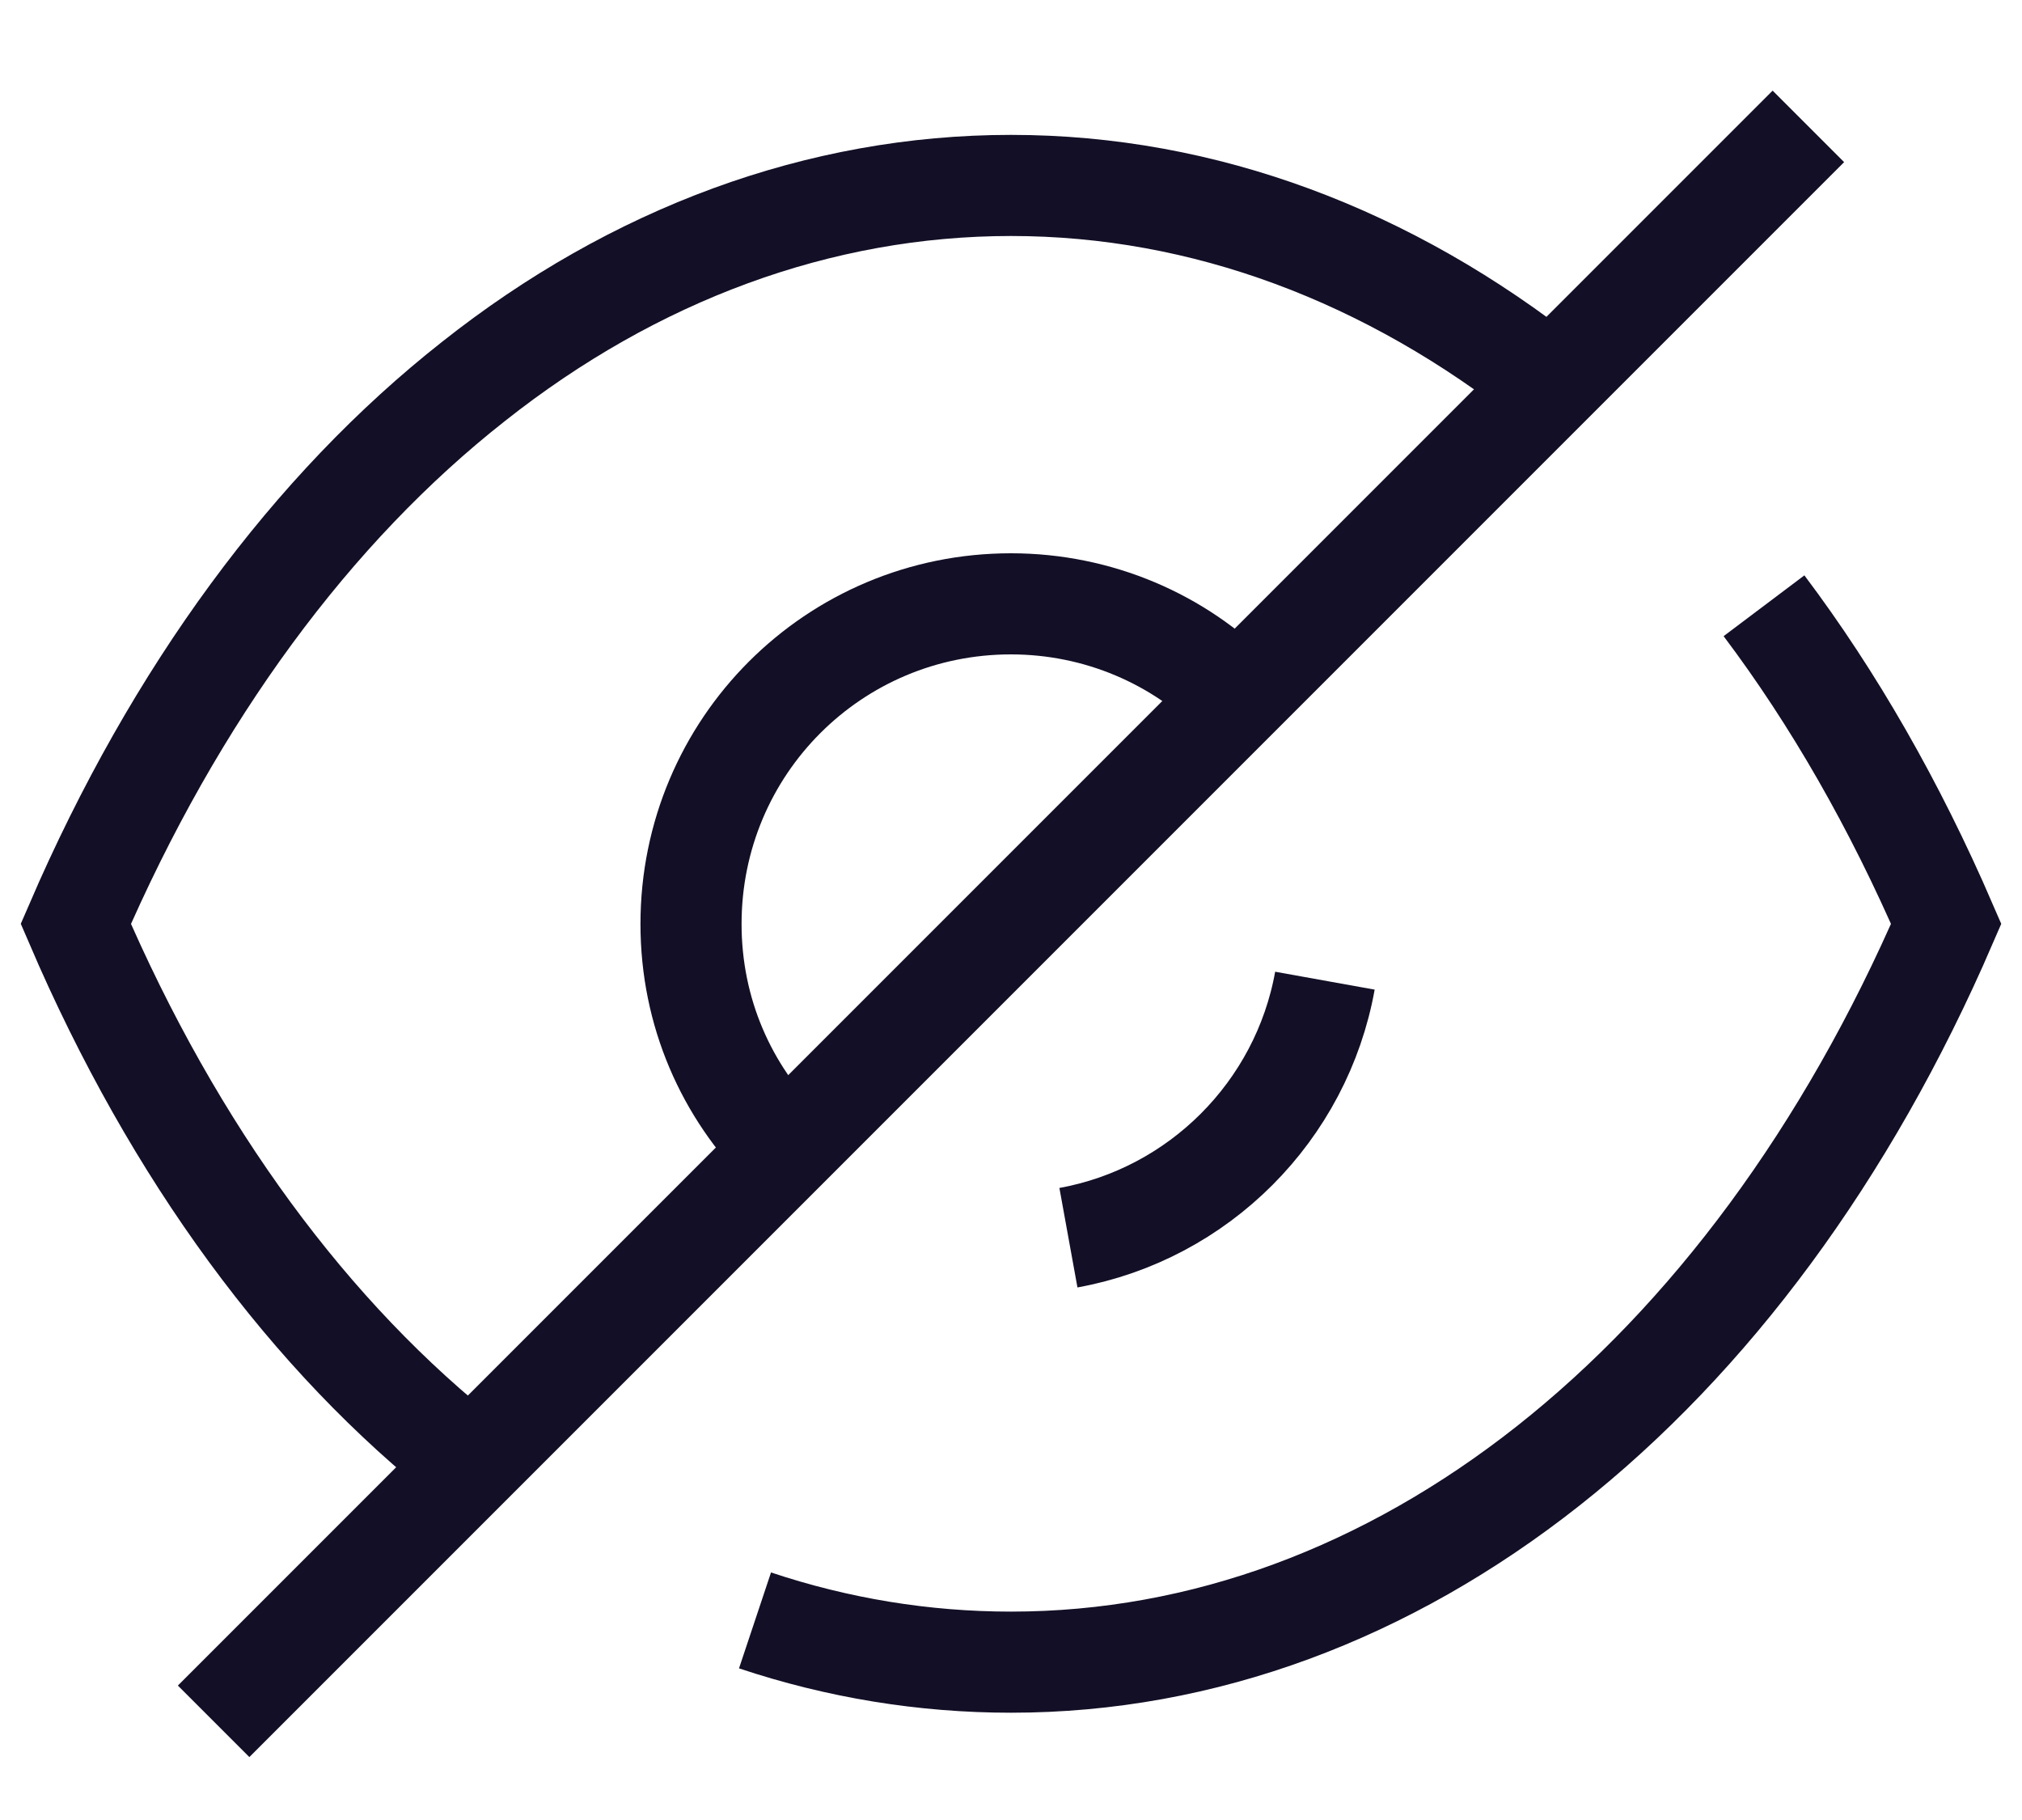<svg width="20" height="18" viewBox="0 0 20 18" fill="none" xmlns="http://www.w3.org/2000/svg">
<path d="M7.76 11.367C7.185 10.793 6.835 10.013 6.835 9.138C6.835 7.385 8.247 5.972 9.999 5.972C10.866 5.972 11.664 6.323 12.229 6.897" stroke="#130F26" strokeWidth="1.5" strokeLinecap="round" strokeLinejoin="round"/>
<path d="M13.105 9.699C12.873 10.989 11.857 12.007 10.568 12.241" stroke="#130F26" strokeWidth="1.5" strokeLinecap="round" strokeLinejoin="round"/>
<path d="M4.655 14.472C3.068 13.226 1.724 11.406 0.75 9.137C1.734 6.858 3.087 5.028 4.684 3.772C6.271 2.516 8.102 1.834 10 1.834C11.909 1.834 13.739 2.526 15.335 3.791" stroke="#130F26" strokeWidth="1.5" strokeLinecap="round" strokeLinejoin="round"/>
<path d="M17.448 5.991C18.136 6.905 18.741 7.96 19.25 9.137C17.282 13.694 13.806 16.439 10 16.439C9.137 16.439 8.286 16.299 7.468 16.026" stroke="#130F26" strokeWidth="1.5" strokeLinecap="round" strokeLinejoin="round"/>
<path d="M17.887 1.25L2.113 17.024" stroke="#130F26" strokeWidth="1.5" strokeLinecap="round" strokeLinejoin="round"/>
</svg>
